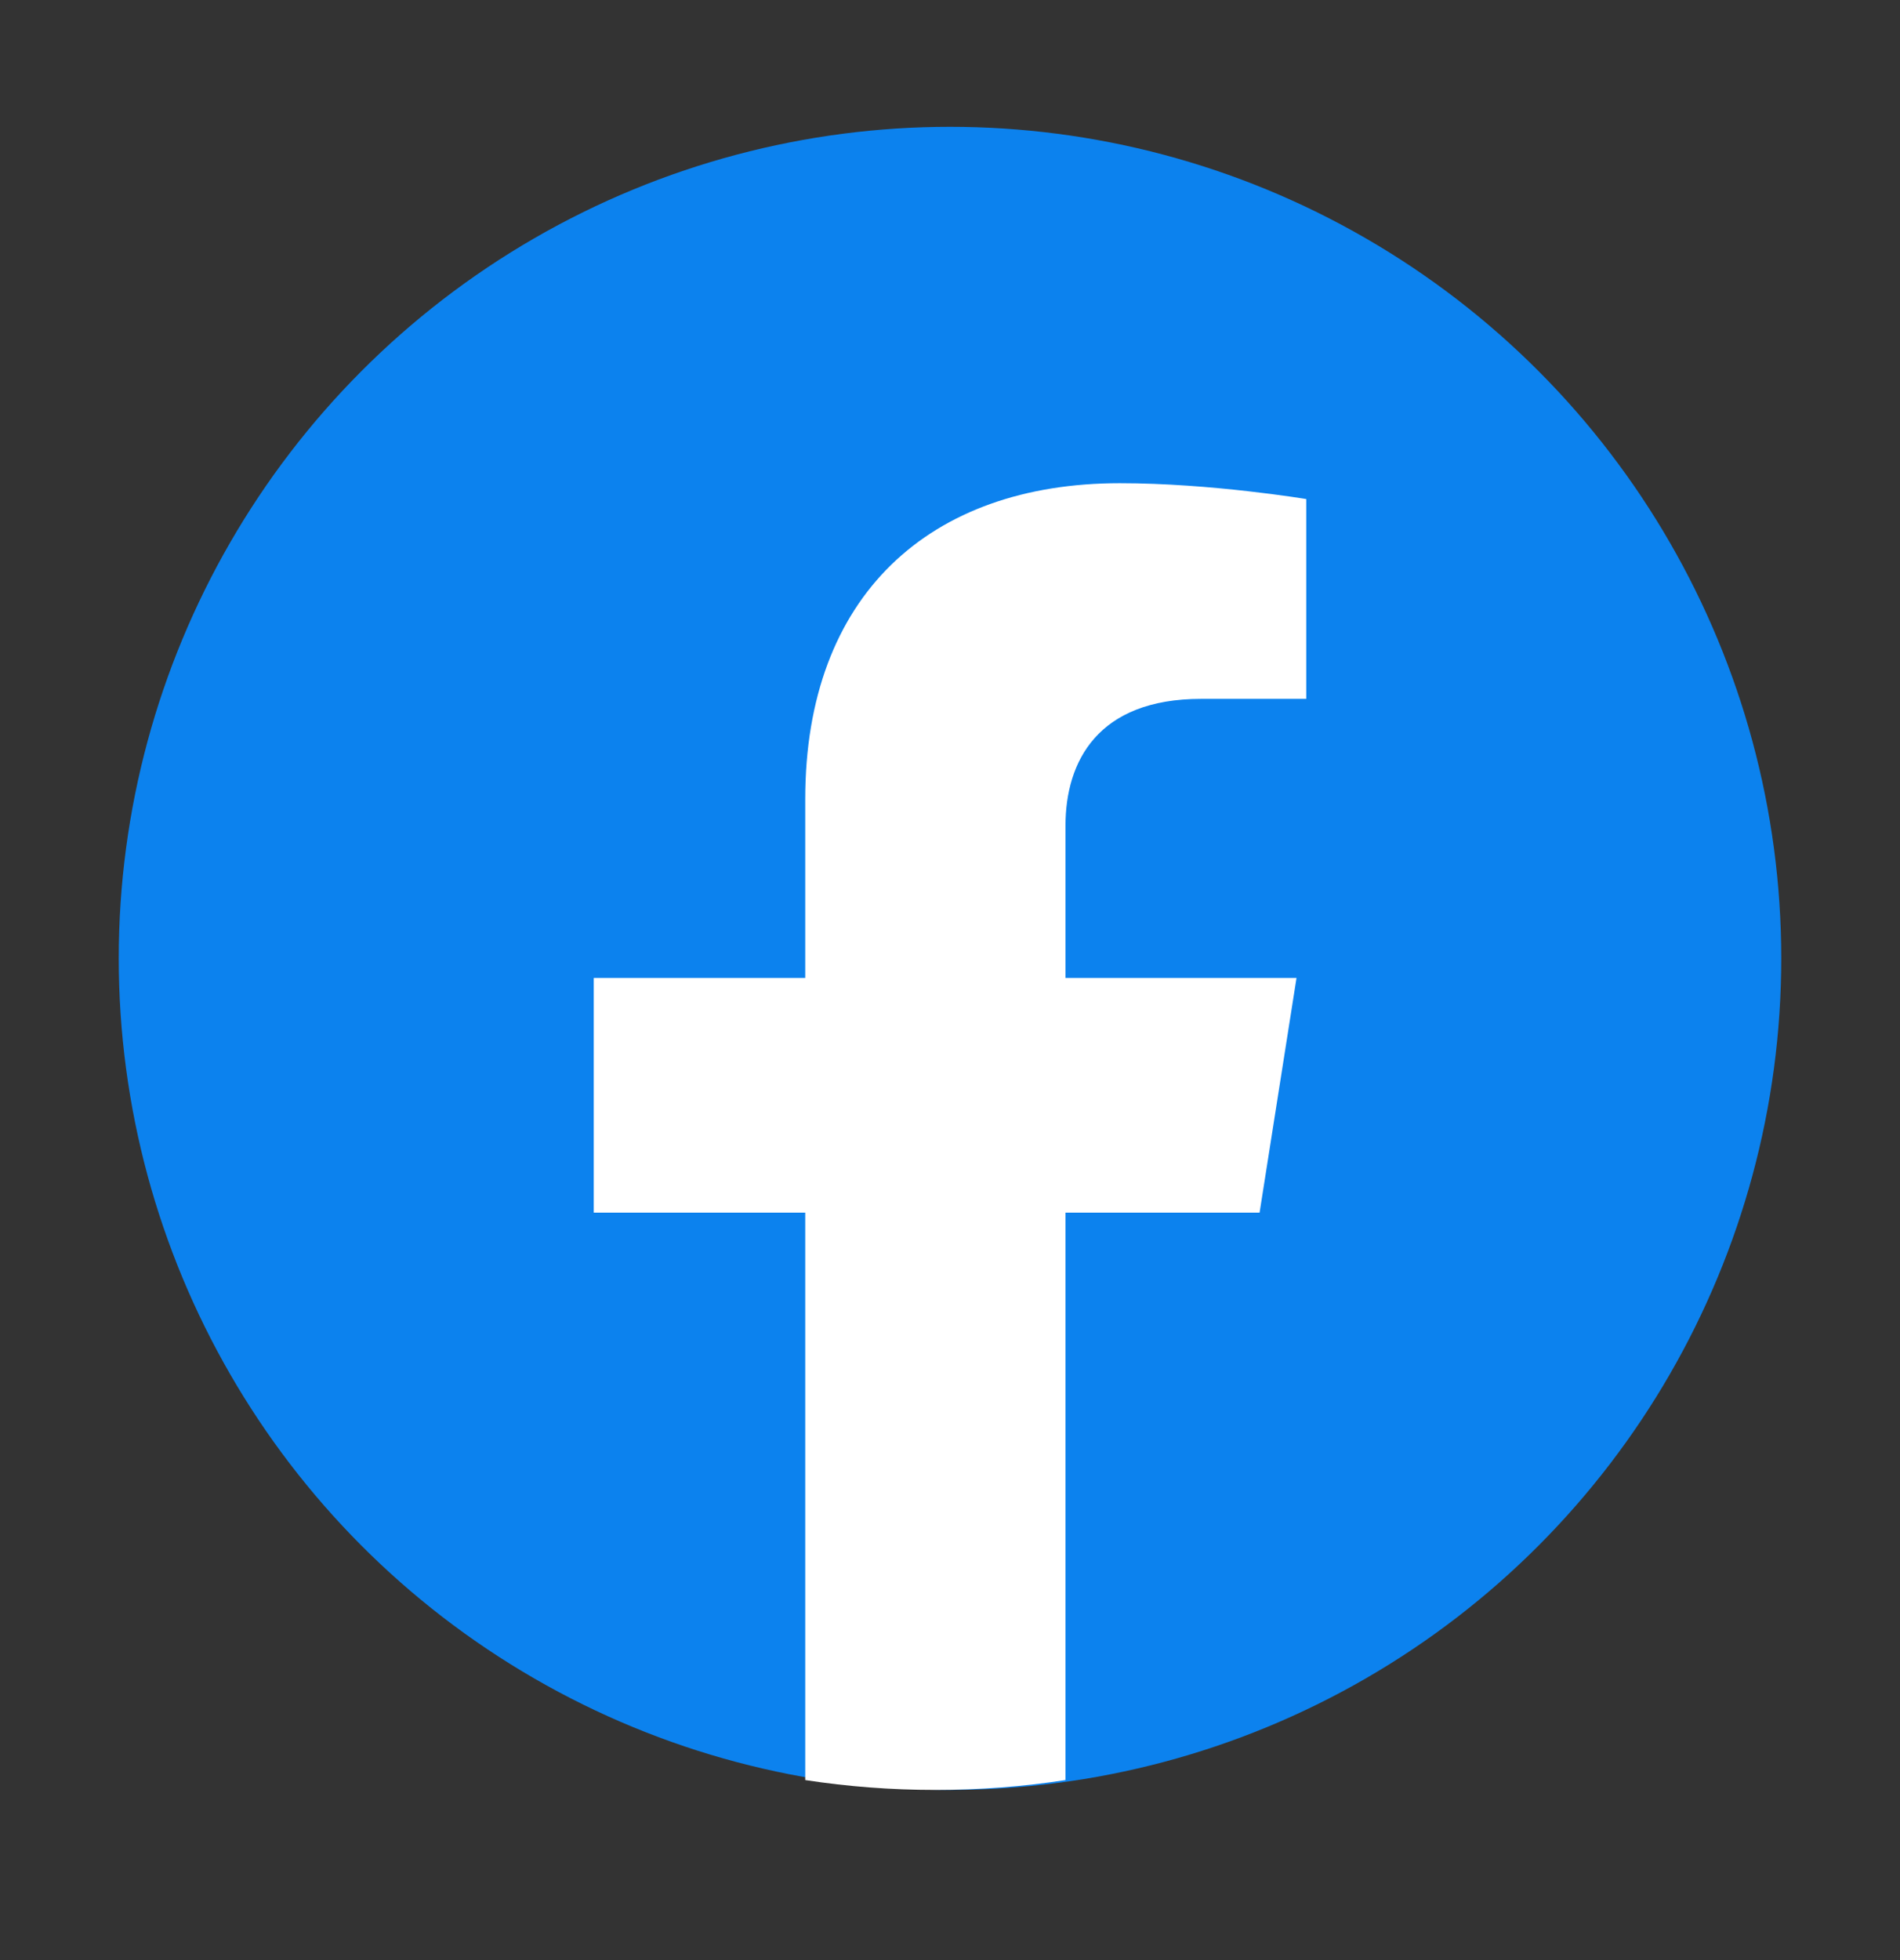 <svg width="32" height="33" viewBox="0 0 32 33" fill="none" xmlns="http://www.w3.org/2000/svg">
<rect x="0" y="0" width="32" height="33" fill="#333333" stroke="none"/>
<circle cx="16" cy="16.135" r="14" fill="#0C82EE"/>
<path d="M21.214 20.416L21.836 16.465H17.945V13.902C17.945 12.82 18.488 11.766 20.23 11.766H22V8.402C22 8.402 20.395 8.135 18.86 8.135C15.655 8.135 13.562 10.028 13.562 13.453V16.465H10V20.416H13.562V29.969C14.277 30.079 15.008 30.135 15.753 30.135C16.499 30.135 17.23 30.079 17.945 29.969V20.416H21.214Z" fill="white"/>
</svg>
